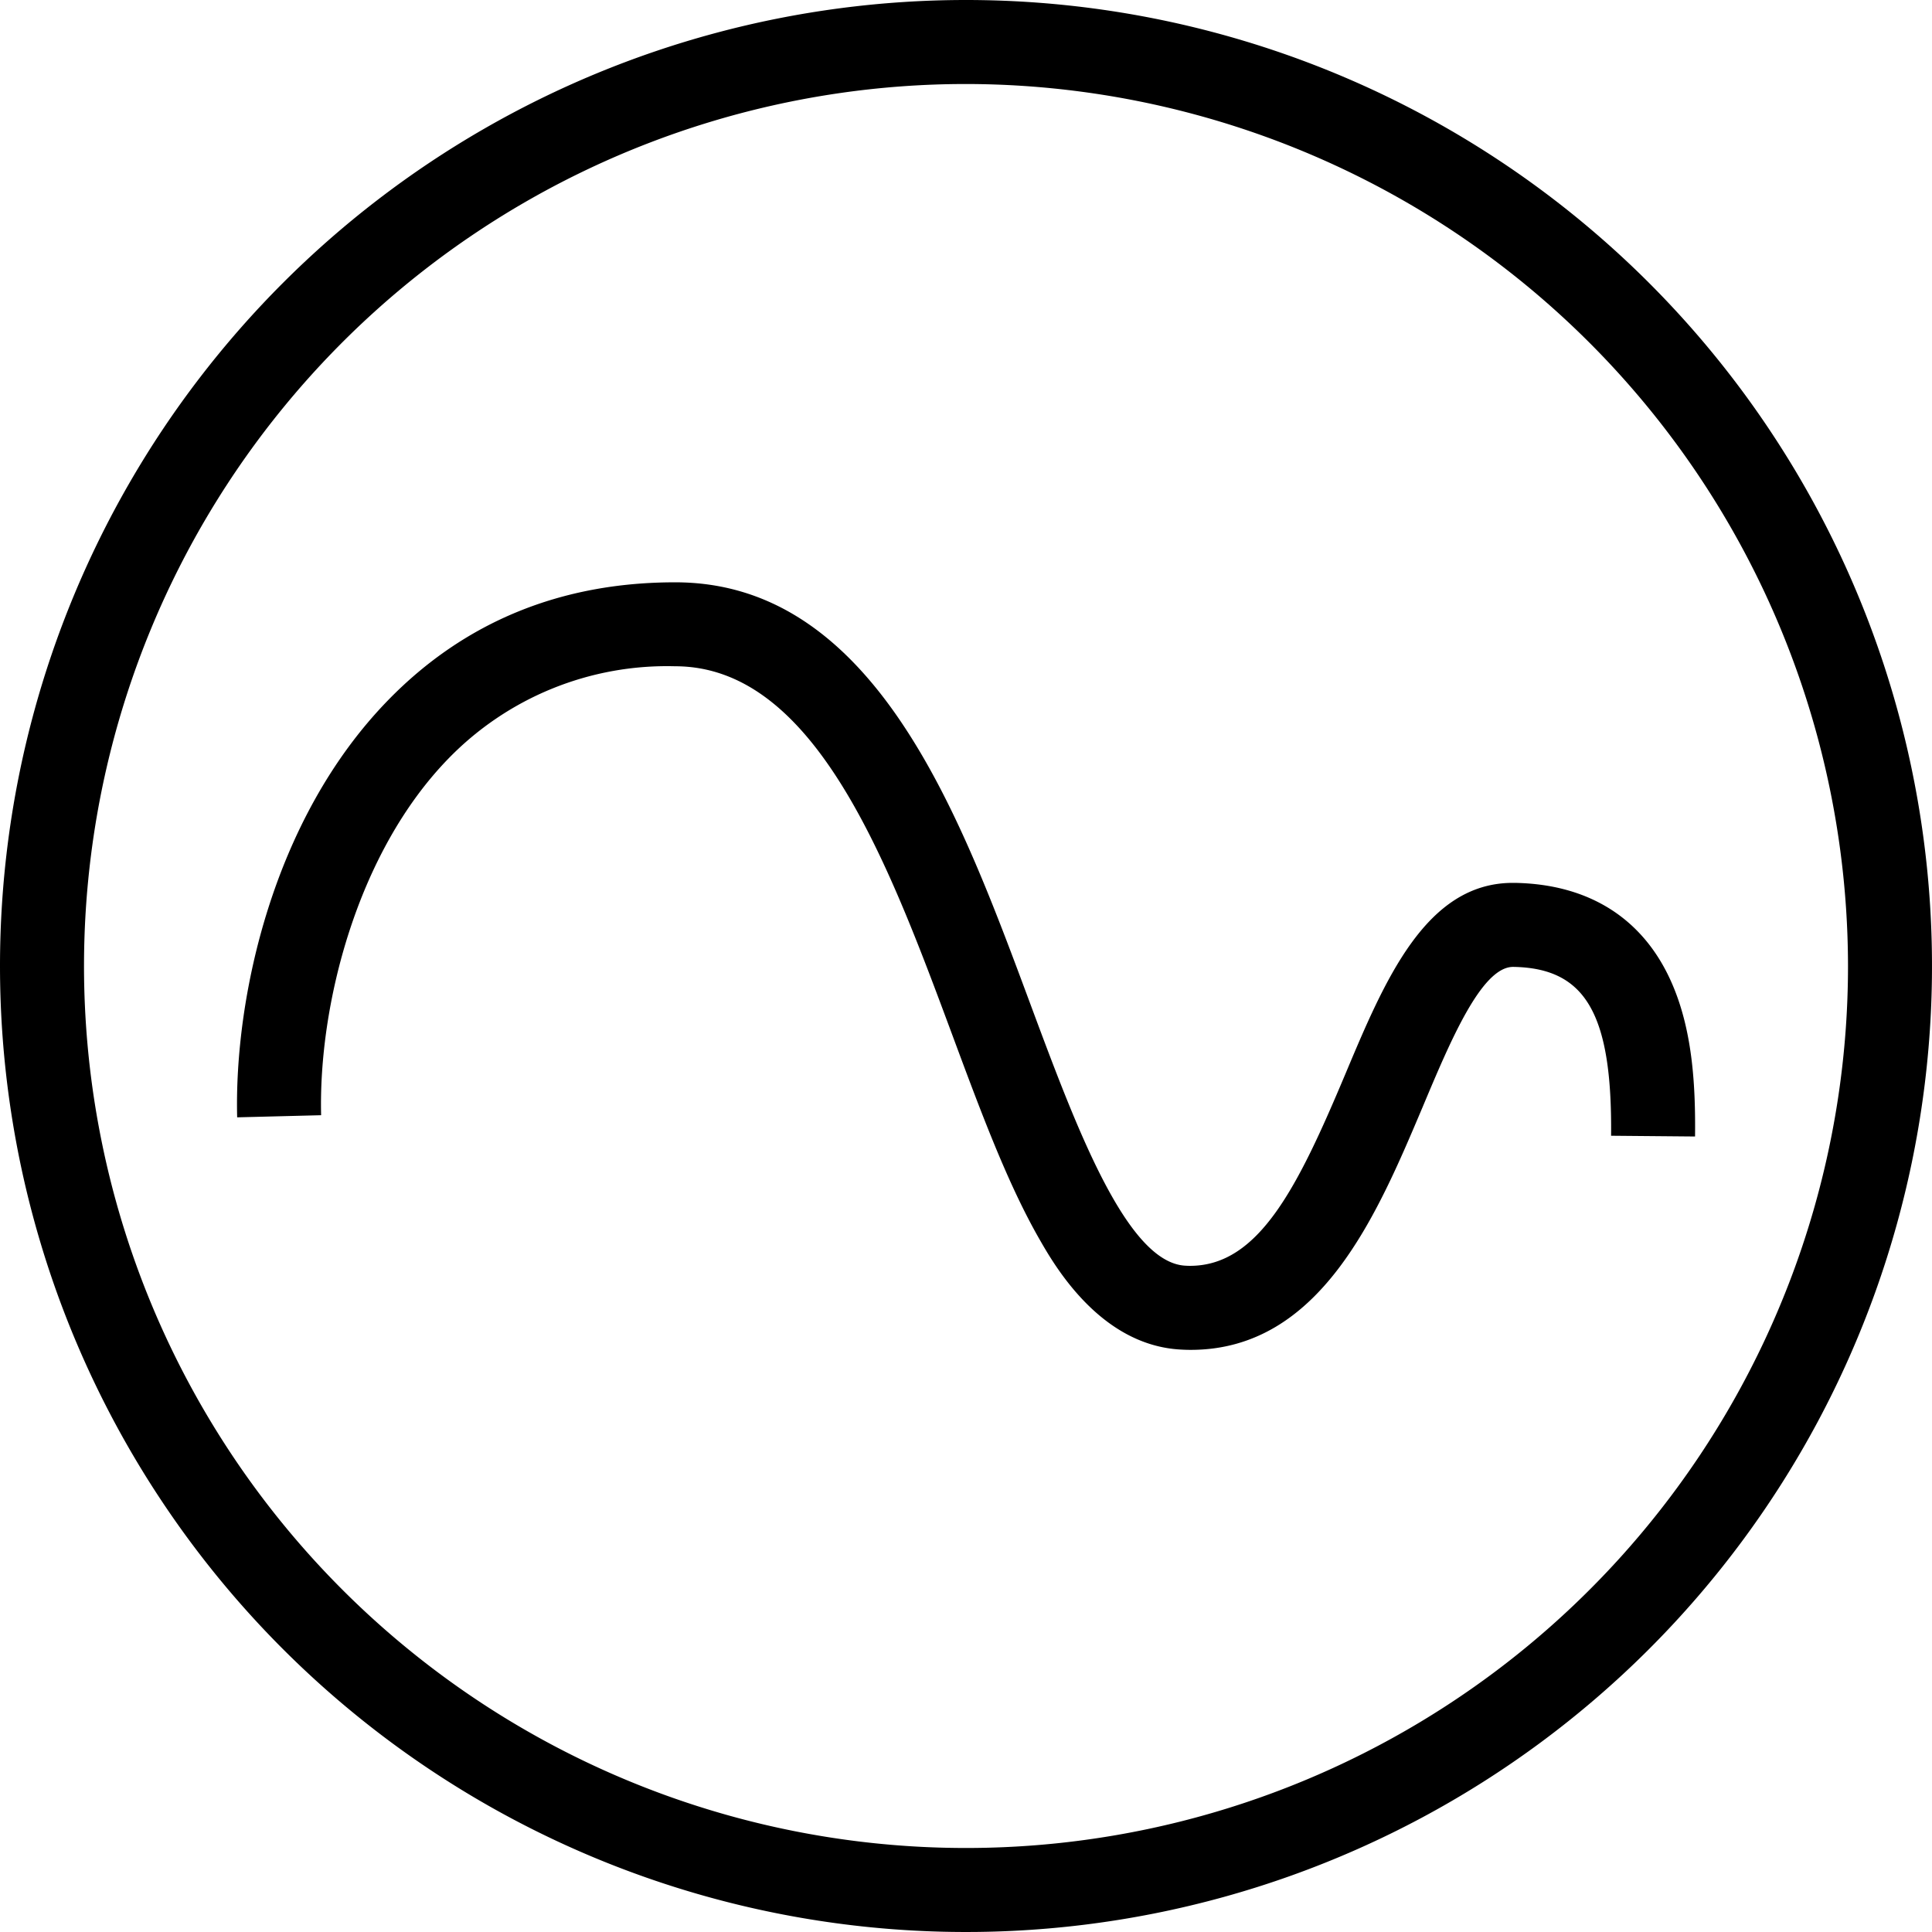 <svg xmlns="http://www.w3.org/2000/svg" xmlns:xlink="http://www.w3.org/1999/xlink" width="160" height="160" viewBox="0 0 160 160">
  <defs>
    <style>
      .cls-1 {
        clip-path: url(#clip-chart-icon);
      }

      .cls-2 {
        fill: #fff;
      }
    </style>
    <clipPath id="clip-chart-icon">
      <rect width="160" height="160"/>
    </clipPath>
  </defs>
  <g id="chart-icon" class="cls-1">
    <rect class="cls-2" width="160" height="160"/>
    <circle id="Ellipse_926" data-name="Ellipse 926" class="cls-2" cx="80" cy="80" r="80" transform="translate(0.44)"/>
    <path id="Ellipse_926_-_Outline" data-name="Ellipse 926 - Outline" d="M80,6.957A73.043,73.043,0,1,0,153.044,80,73.126,73.126,0,0,0,80,6.957M80,0A80,80,0,1,1,0,80,80,80,0,0,1,80,0Z"/>
    <path id="Path_728" data-name="Path 728" class="cls-2" d="M14273.2-7769.828c-.375-14.883,7.656-40.754,32.8-40.742s25.914,55.77,42.078,56.594c16.148.82,16.359-31.906,27.406-31.7s11.563,10.828,11.5,17.5" transform="translate(-14250.085 7862.269)"/>
    <path id="Path_728_-_Outline" data-name="Path 728 - Outline" d="M14351.688-7747.5c-.266,0-.539-.008-.8-.023-6.7-.34-10.5-6.98-11.75-9.168-2.641-4.609-4.859-10.574-7.2-16.883-5.32-14.312-11.352-30.531-22.953-30.539h-.016a25.223,25.223,0,0,0-18.75,7.633c-7.6,7.8-10.781,20.461-10.555,29.547l-6.953.176c-.25-9.777,2.883-24.7,12.531-34.578,6.3-6.457,14.281-9.73,23.727-9.73h.016c7.531,0,13.781,3.984,19.117,12.18,4.3,6.59,7.375,14.875,10.352,22.891,3.711,9.973,7.914,21.277,12.789,21.523.125.008.258.012.383.012,5.727,0,8.953-6.6,12.852-15.863,3.273-7.8,6.664-15.852,13.875-15.852h.18c6.227.113,10.742,3.031,13.047,8.434,1.711,4,1.906,8.6,1.867,12.57l-6.953-.062c.094-10.086-2.1-13.879-8.086-13.984h-.031c-2.617,0-5.2,6.152-7.484,11.59C14367.094-7758.645,14362.414-7747.508,14351.688-7747.5Z" transform="translate(-14253.07 7859.29)"/>
  </g>
</svg>
